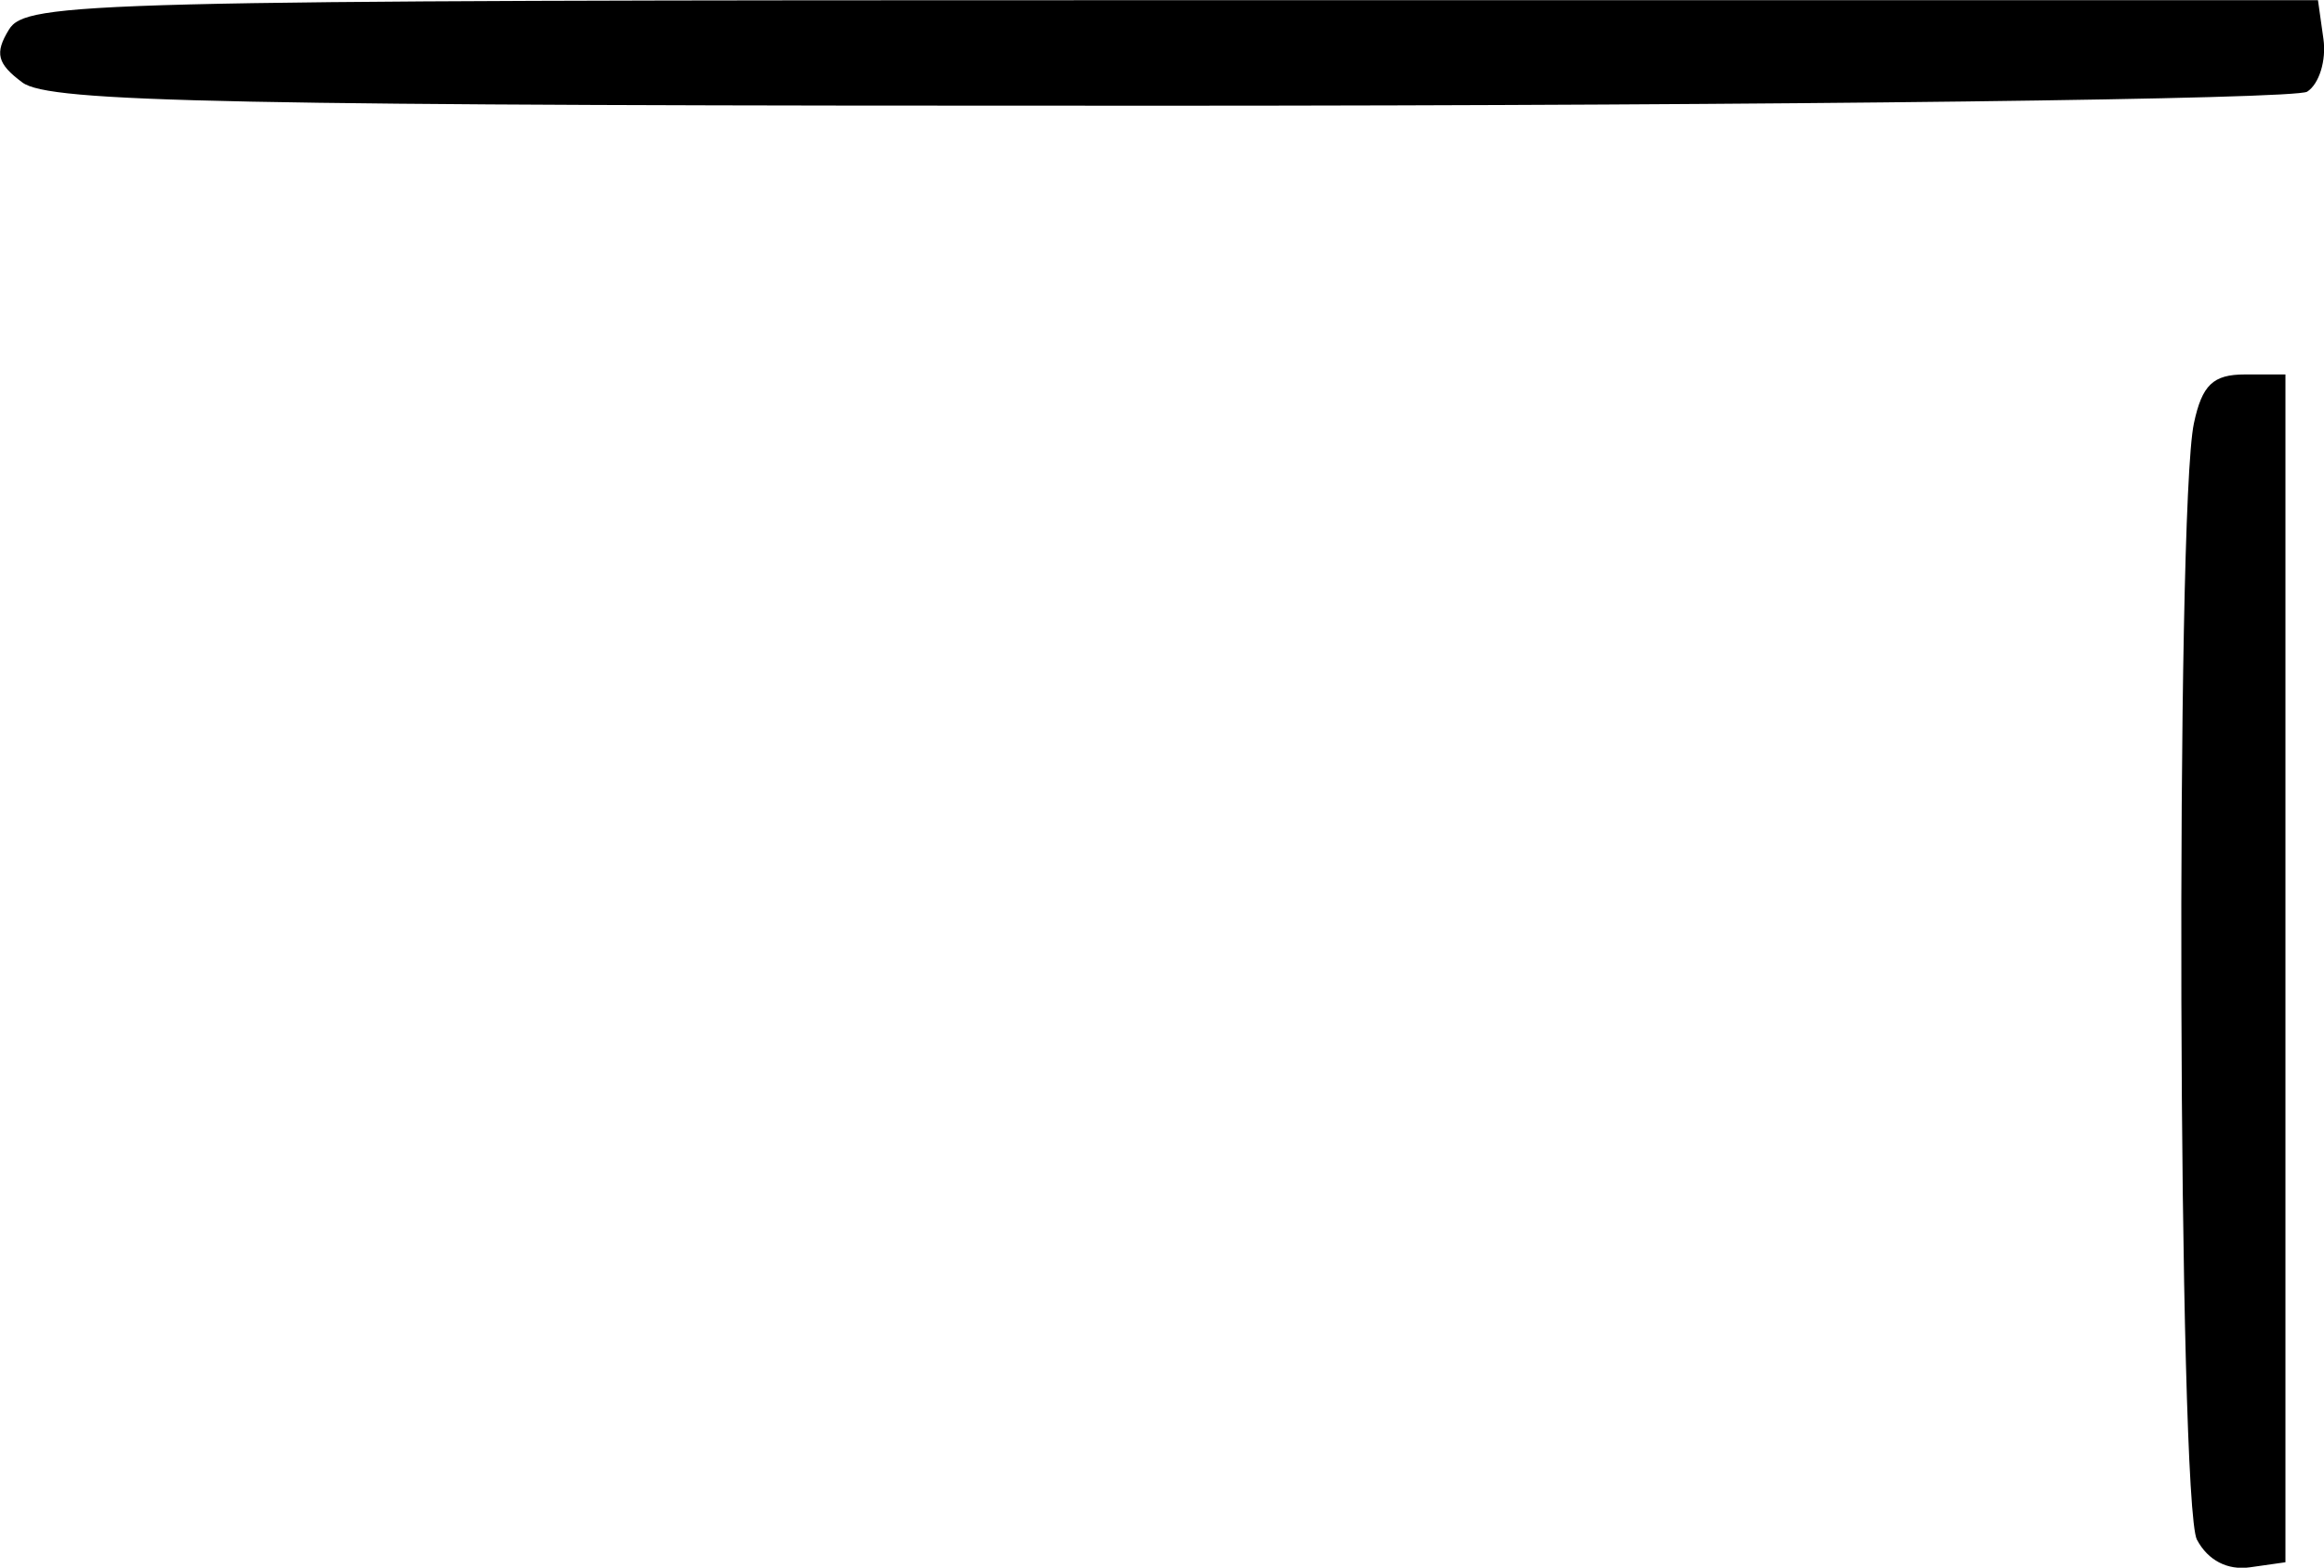 <svg width="37.785mm" height="25.492mm" version="1.1" viewBox="0 0 37.785 25.492" xml:space="preserve" xmlns="http://www.w3.org/2000/svg"><title>ghy</title><g transform="translate(406.14 -260.14)"><path d="m-370.42 285.18c-0.308-0.575-0.352-16.744-0.05-18.157 0.133-0.624 0.311-0.794 0.829-0.794h0.659v19.315l-0.577 0.082c-0.364 0.052-0.682-0.112-0.86-0.446zm-35.355-23.698c-0.411-0.305-0.455-0.477-0.22-0.86 0.279-0.454 1.235-0.479 18.918-0.479h18.624l0.089 0.632c0.049 0.347-0.07 0.732-0.265 0.856-0.195 0.123-8.517 0.226-18.493 0.228-15.387 3e-3 -18.217-0.054-18.653-0.377z"/></g></svg>
